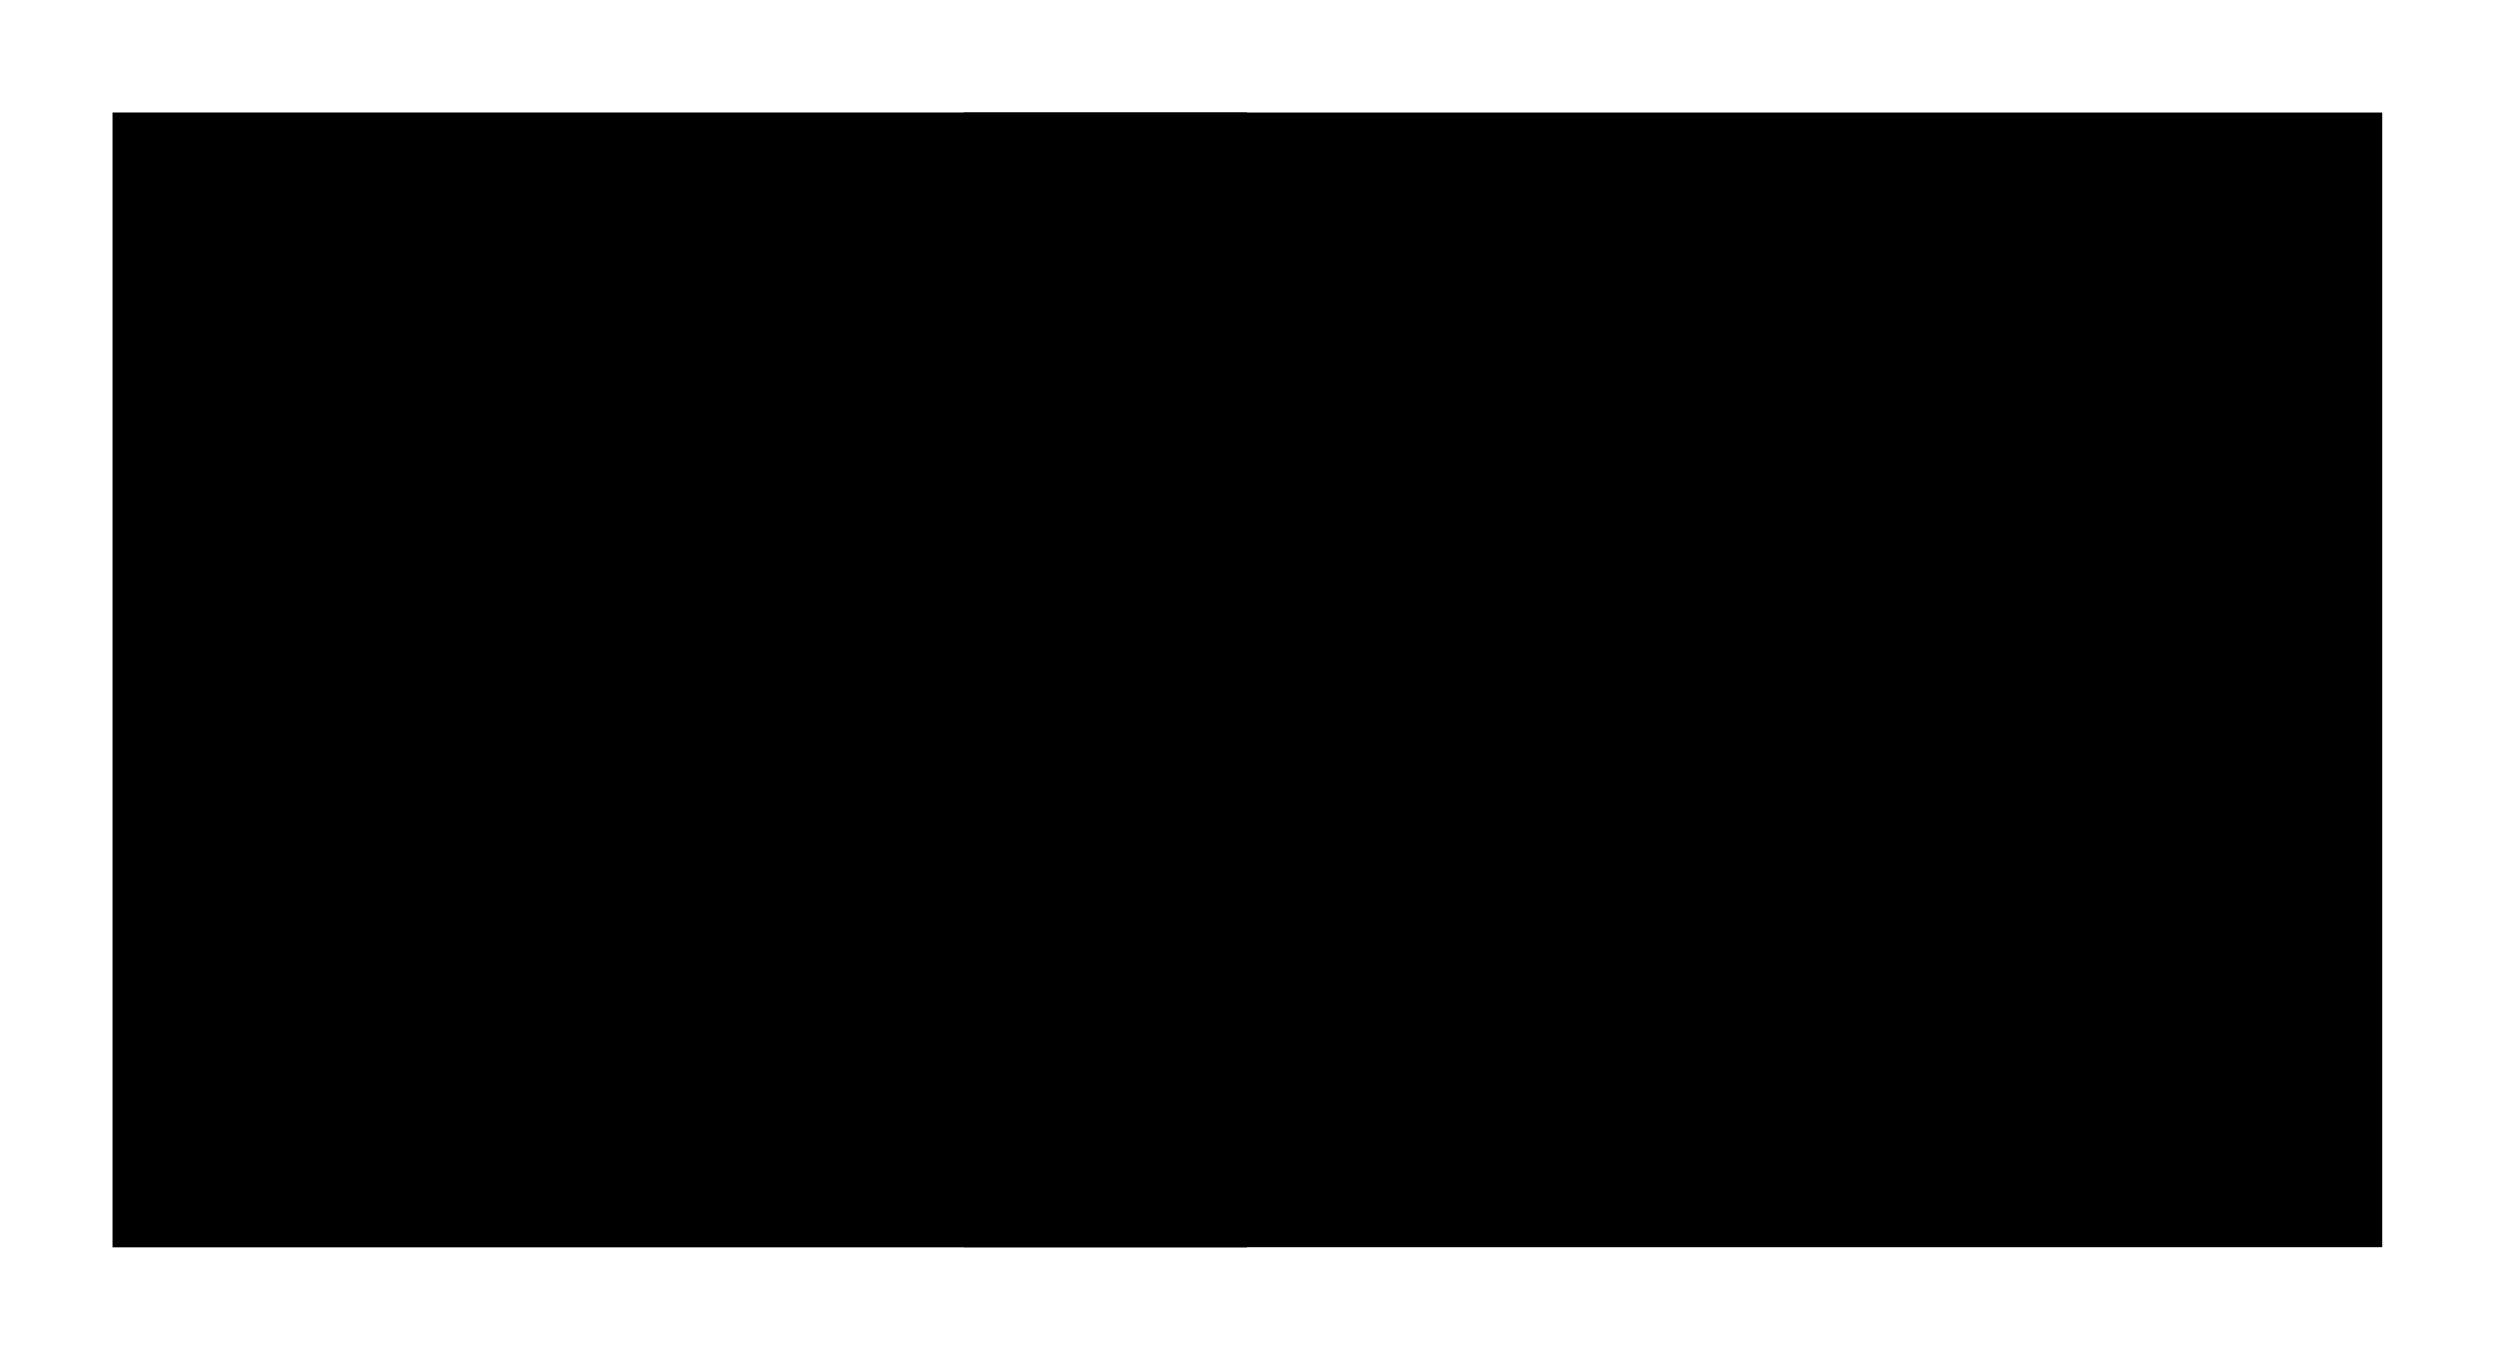 <svg xmlns="http://www.w3.org/2000/svg" width="29.264" height="15.963" viewBox="0 0 21.948 11.972" version="1.2"><path style="fill:none;stroke-width:9.963;stroke-linecap:butt;stroke-linejoin:miter;stroke:#000;stroke-opacity:1;stroke-miterlimit:10" d="M.001 2.146h9.961" transform="matrix(1 0 0 -1 .987 8.115)"/><path style="stroke:none;fill-rule:nonzero;fill:#000;fill-opacity:1" d="M8.46.988h12.454v9.961H8.461Zm0 0"/></svg>